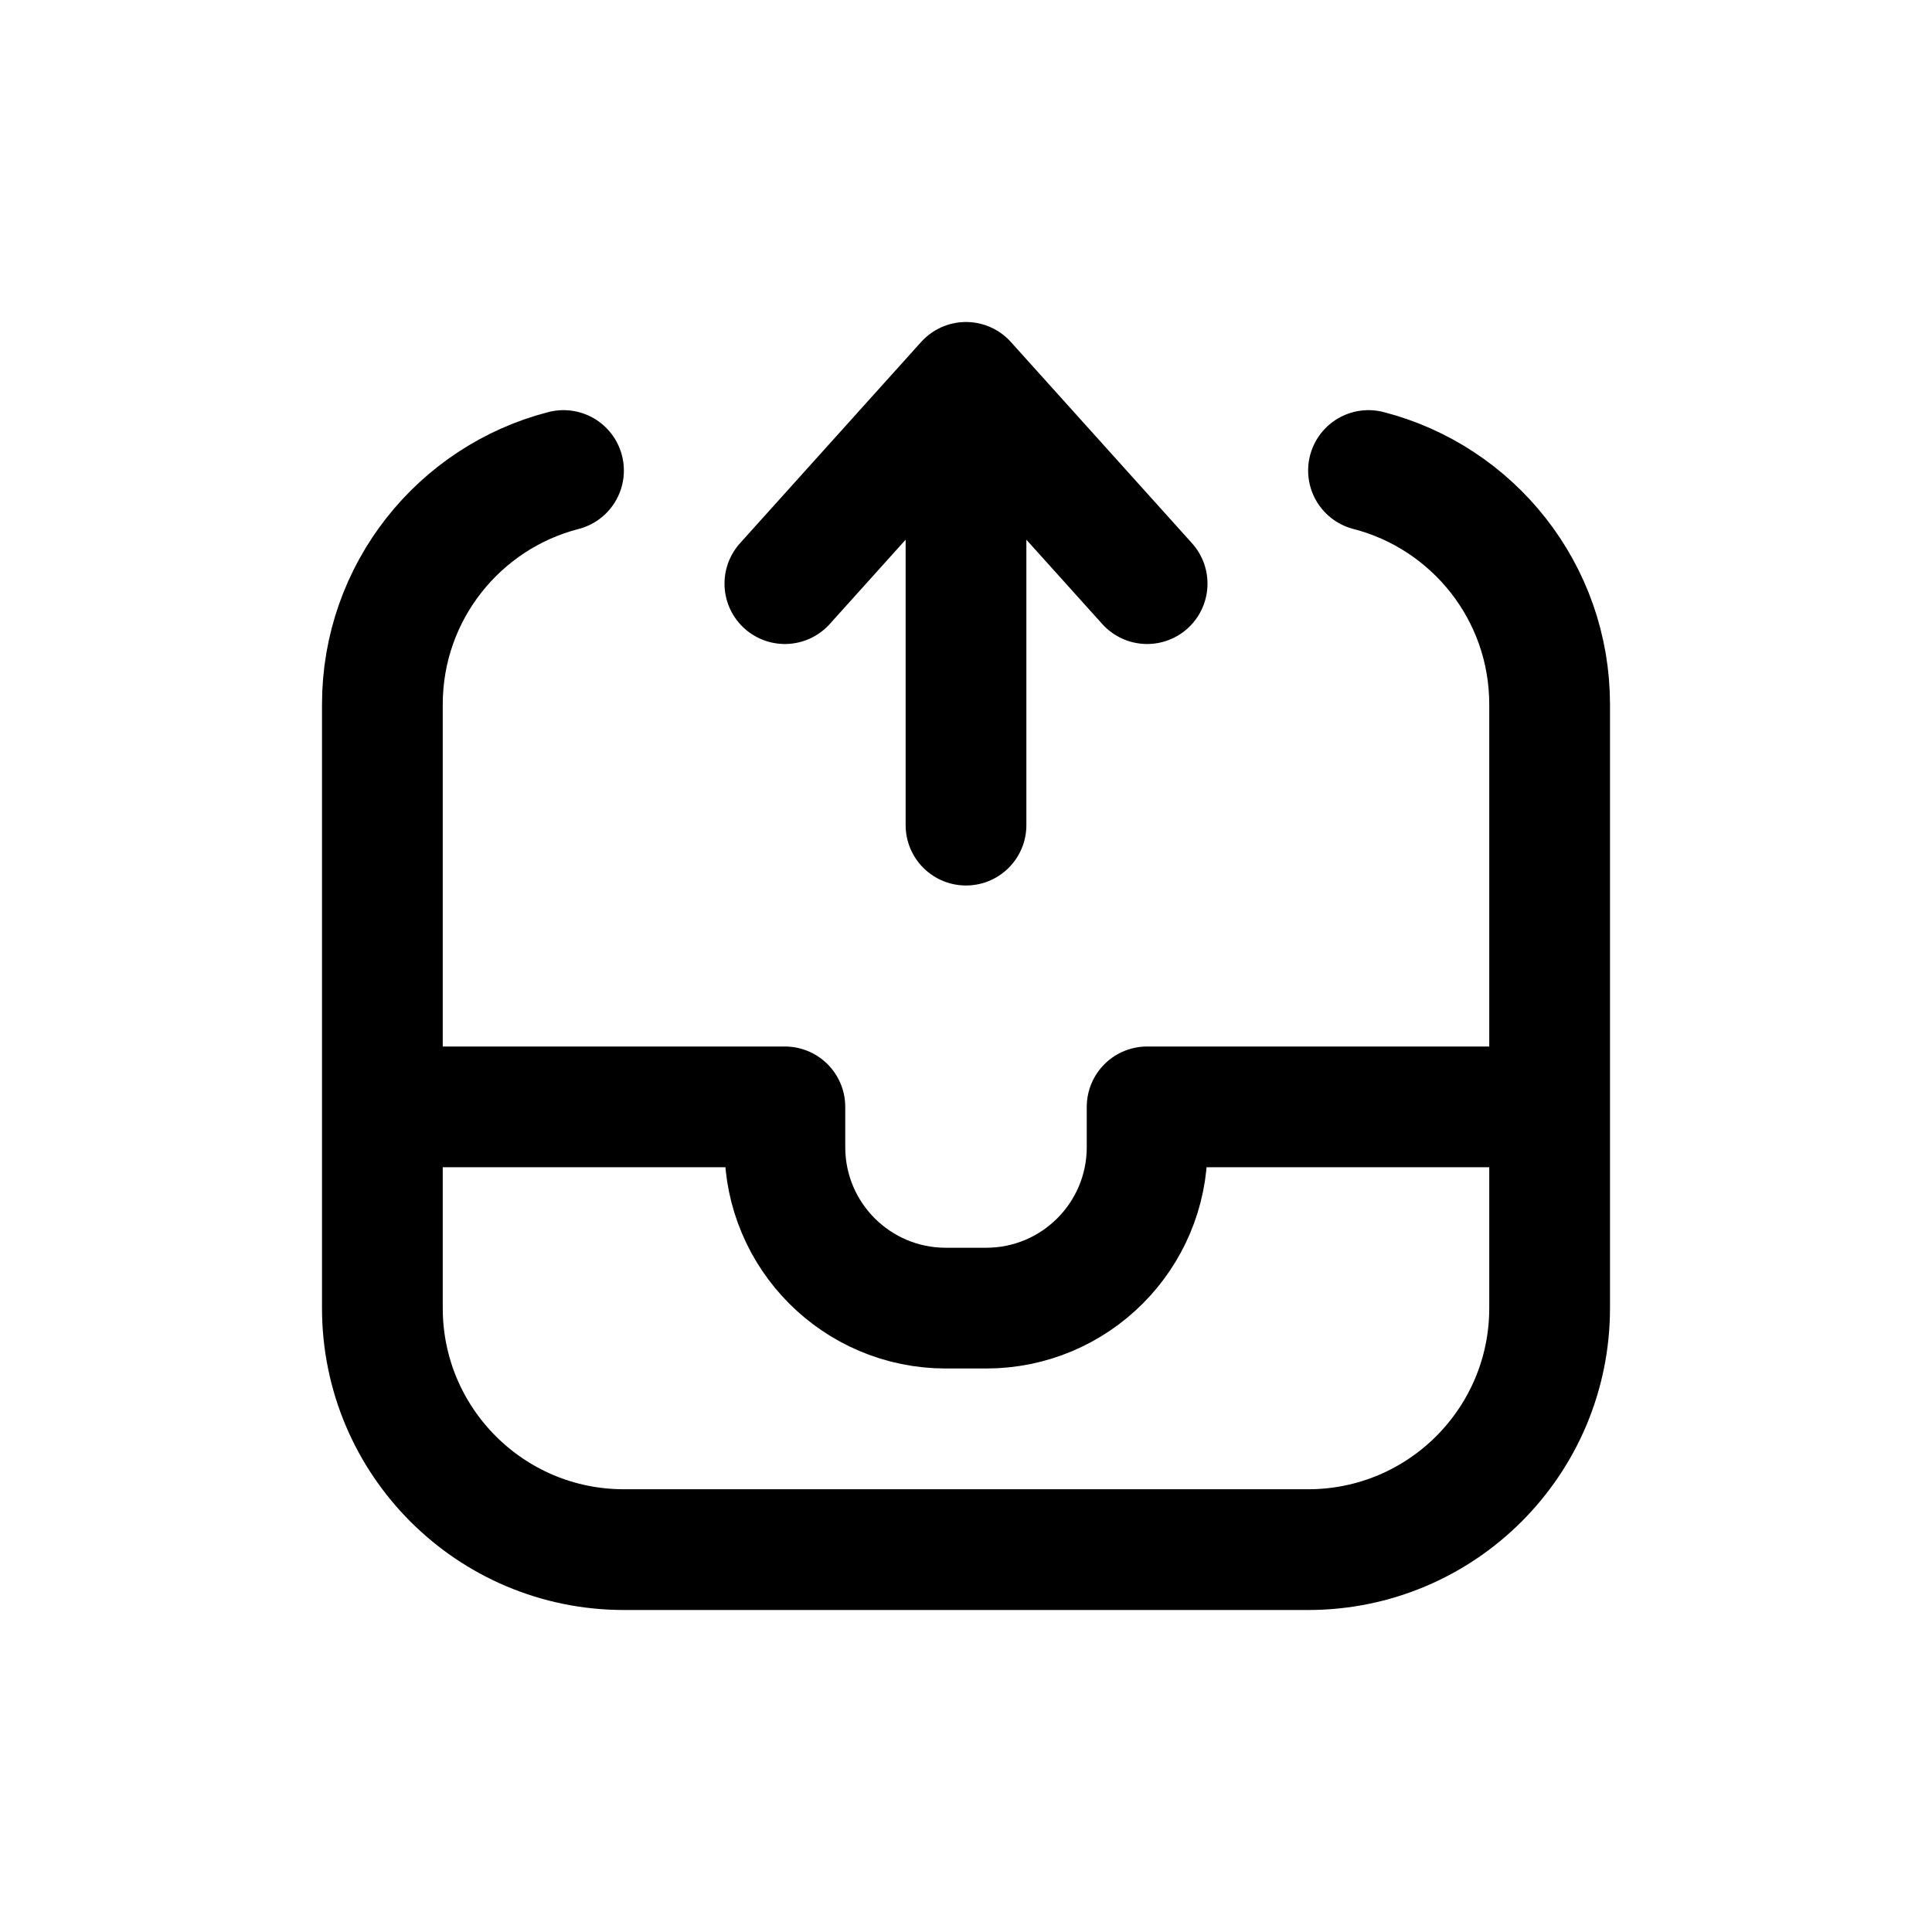 <svg width="24" height="24" viewBox="0 0 24 24" fill="none" xmlns="http://www.w3.org/2000/svg">
<path d="M4.75 13.75V16.25C4.75 17.907 6.093 19.25 7.75 19.25H16.25C17.907 19.25 19.25 17.907 19.25 16.25V13.75M4.75 13.75V8.75C4.75 7.352 5.706 6.178 7 5.845M4.75 13.75H9.75V14.25C9.75 15.355 10.645 16.25 11.75 16.25H12.25C13.355 16.25 14.25 15.355 14.25 14.25V13.75H19.25M19.25 13.75V8.75C19.25 7.352 18.294 6.178 17 5.845M12 10.25V4.75M12 4.75L9.75 7.25M12 4.75L14.25 7.25" stroke="#141414" style="stroke:#141414;stroke:color(display-p3 0.08 0.08 0.08);stroke-opacity:1;" stroke-width="1.5" stroke-linecap="round" stroke-linejoin="round"/>
</svg>
